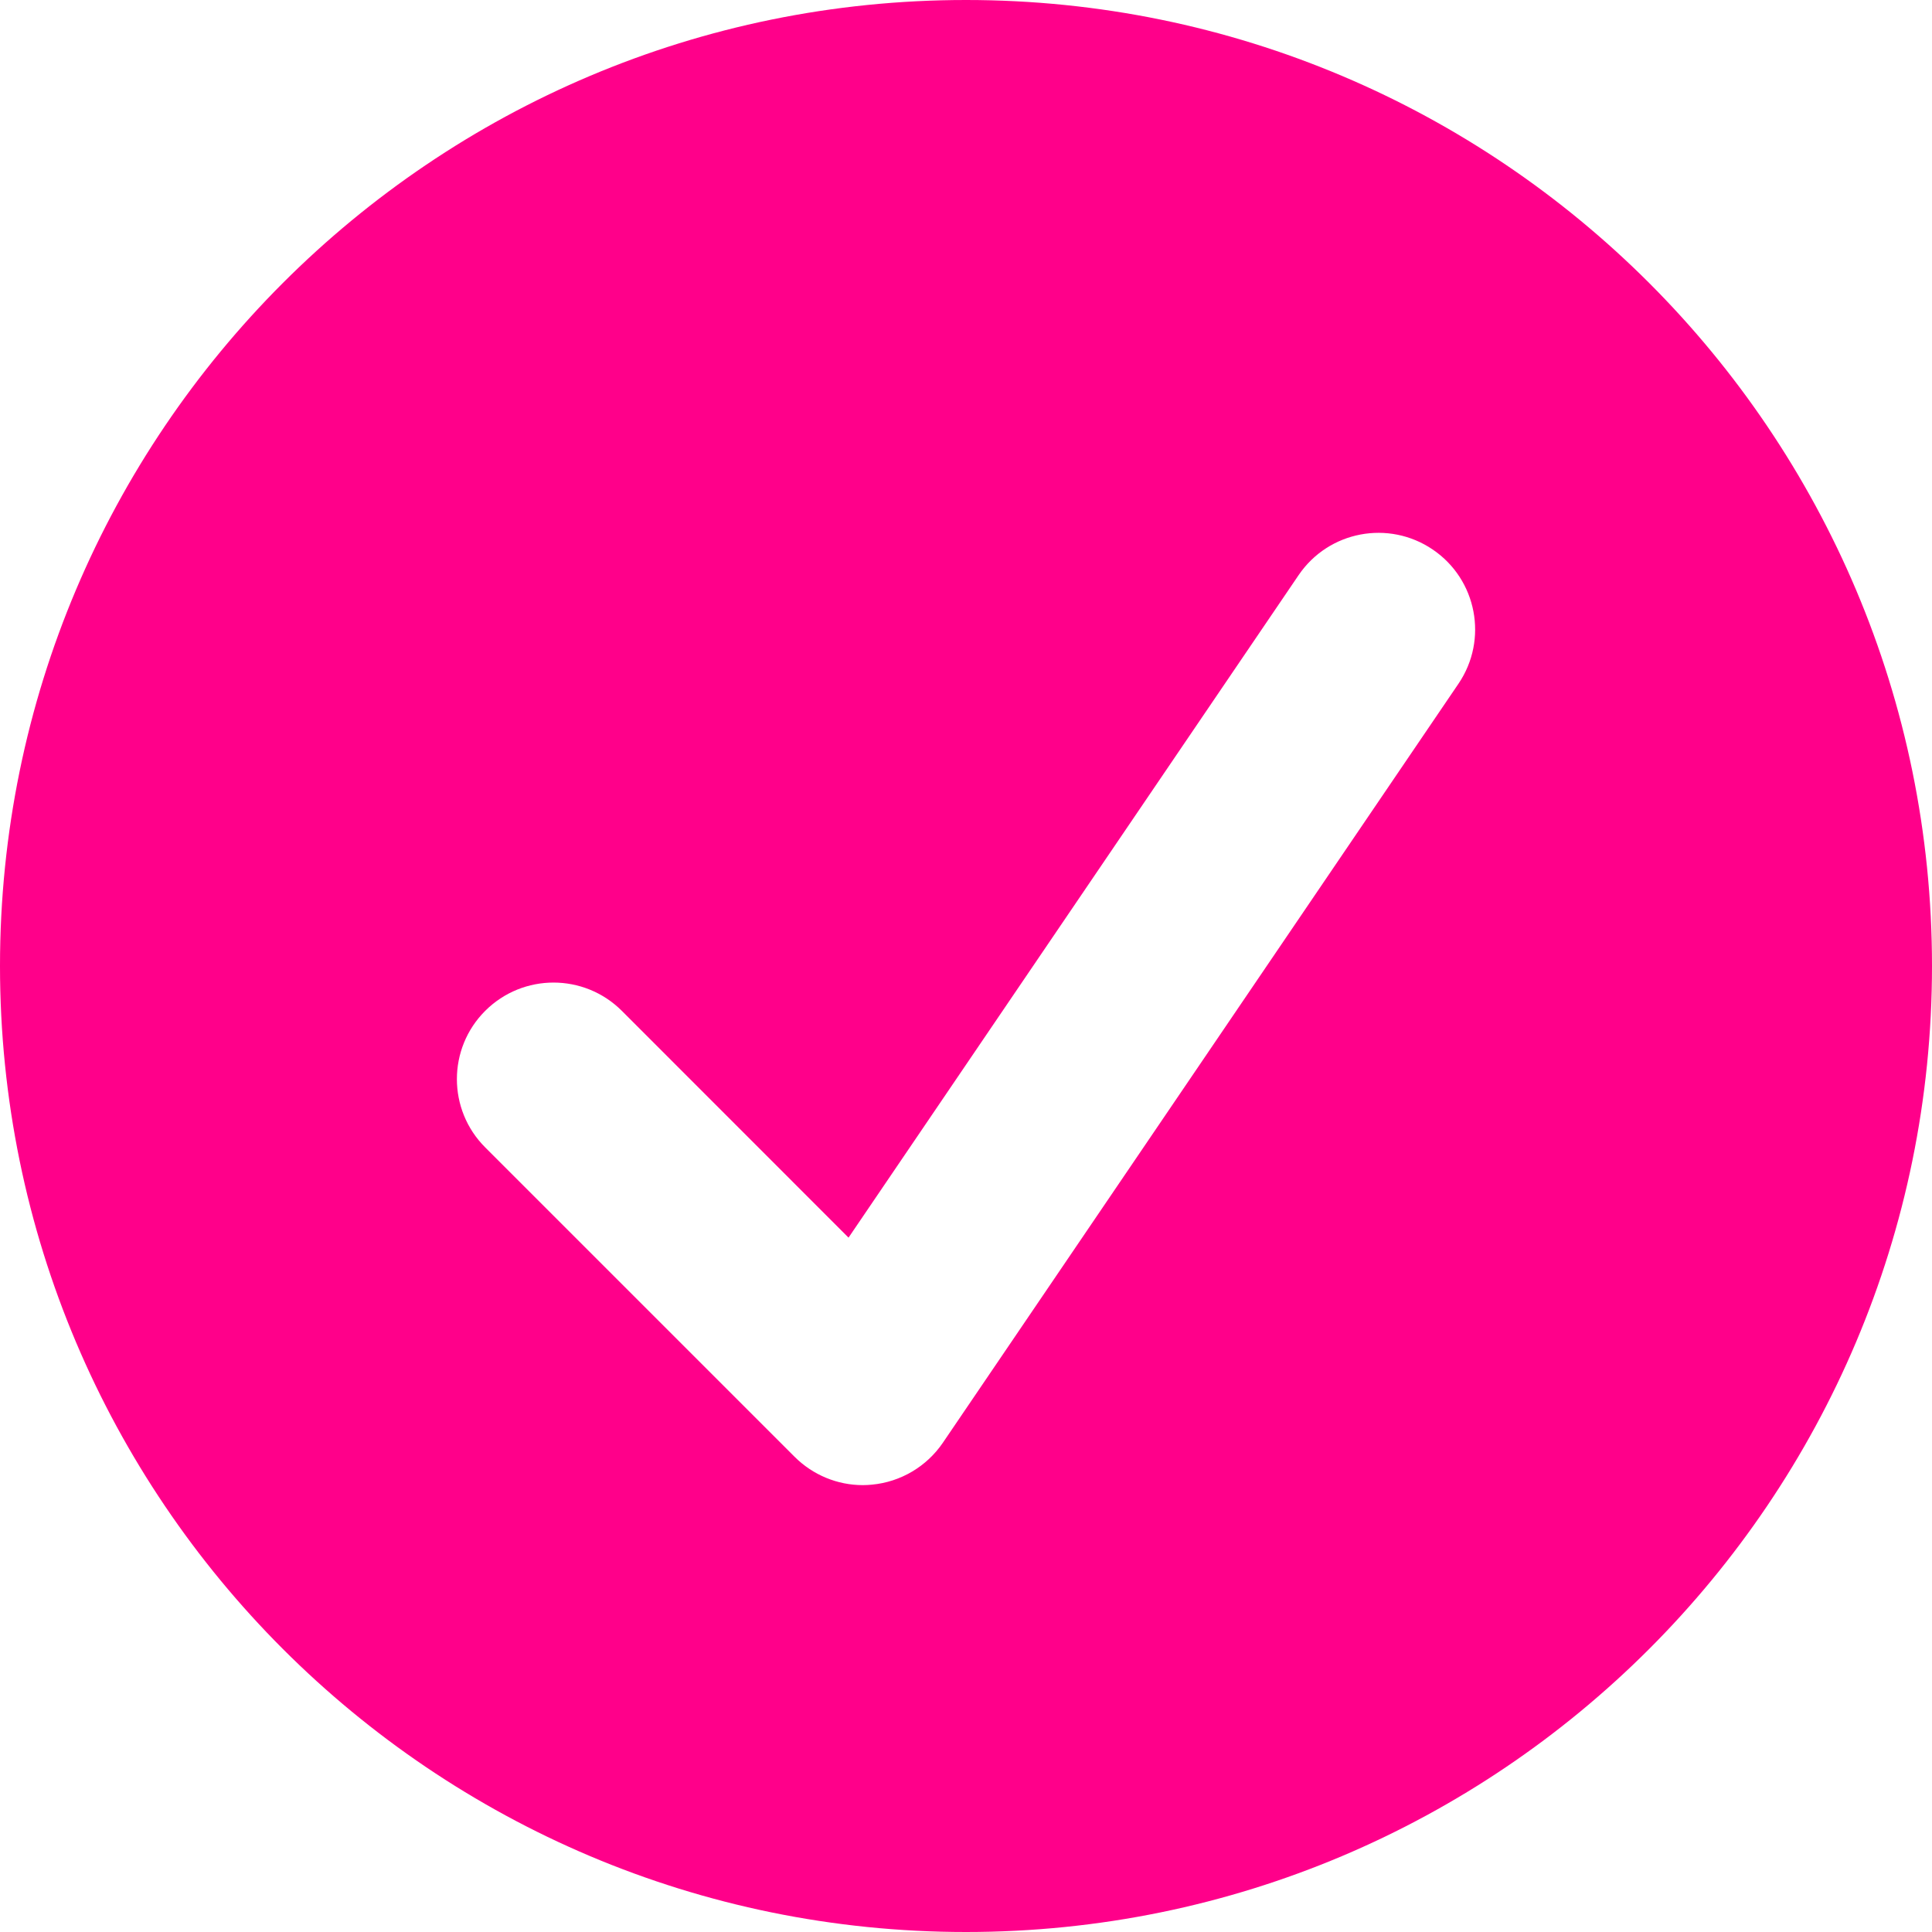 <?xml version="1.0" encoding="UTF-8" standalone="no"?>
<svg width="20px" height="20px" viewBox="0 0 20 20" version="1.1" xmlns="http://www.w3.org/2000/svg" xmlns:xlink="http://www.w3.org/1999/xlink" xmlns:sketch="http://www.bohemiancoding.com/sketch/ns">
    <!-- Generator: Sketch 3.2.2 (9983) - http://www.bohemiancoding.com/sketch -->
    <title>pink-radio</title>
    <desc>Created with Sketch.</desc>
    <defs></defs>
    <g id="Input-Assets" stroke="none" stroke-width="1" fill="none" fill-rule="evenodd" sketch:type="MSPage">
        <g id="pink-radio" sketch:type="MSArtboardGroup" fill="#FF008A">
            <path d="M15.098,7.078 L9.76,14.936 C9.592,15.182 9.323,15.341 9.027,15.369 C8.995,15.372 8.964,15.374 8.932,15.374 C8.668,15.374 8.414,15.269 8.225,15.08 L5.023,11.878 C4.632,11.488 4.632,10.854 5.023,10.464 C5.414,10.074 6.046,10.074 6.437,10.464 L8.784,12.812 L13.443,5.954 C13.754,5.496 14.376,5.379 14.832,5.689 C15.289,5.999 15.408,6.621 15.098,7.078 M10,-0 C4.477,-0 0,4.477 0,10 C0,15.522 4.477,20 10,20 C15.524,20 20,15.522 20,10 C20,4.477 15.524,-0 10,-0" id="Fill-1" sketch:type="MSShapeGroup"></path>
        </g>
    </g>
</svg>
